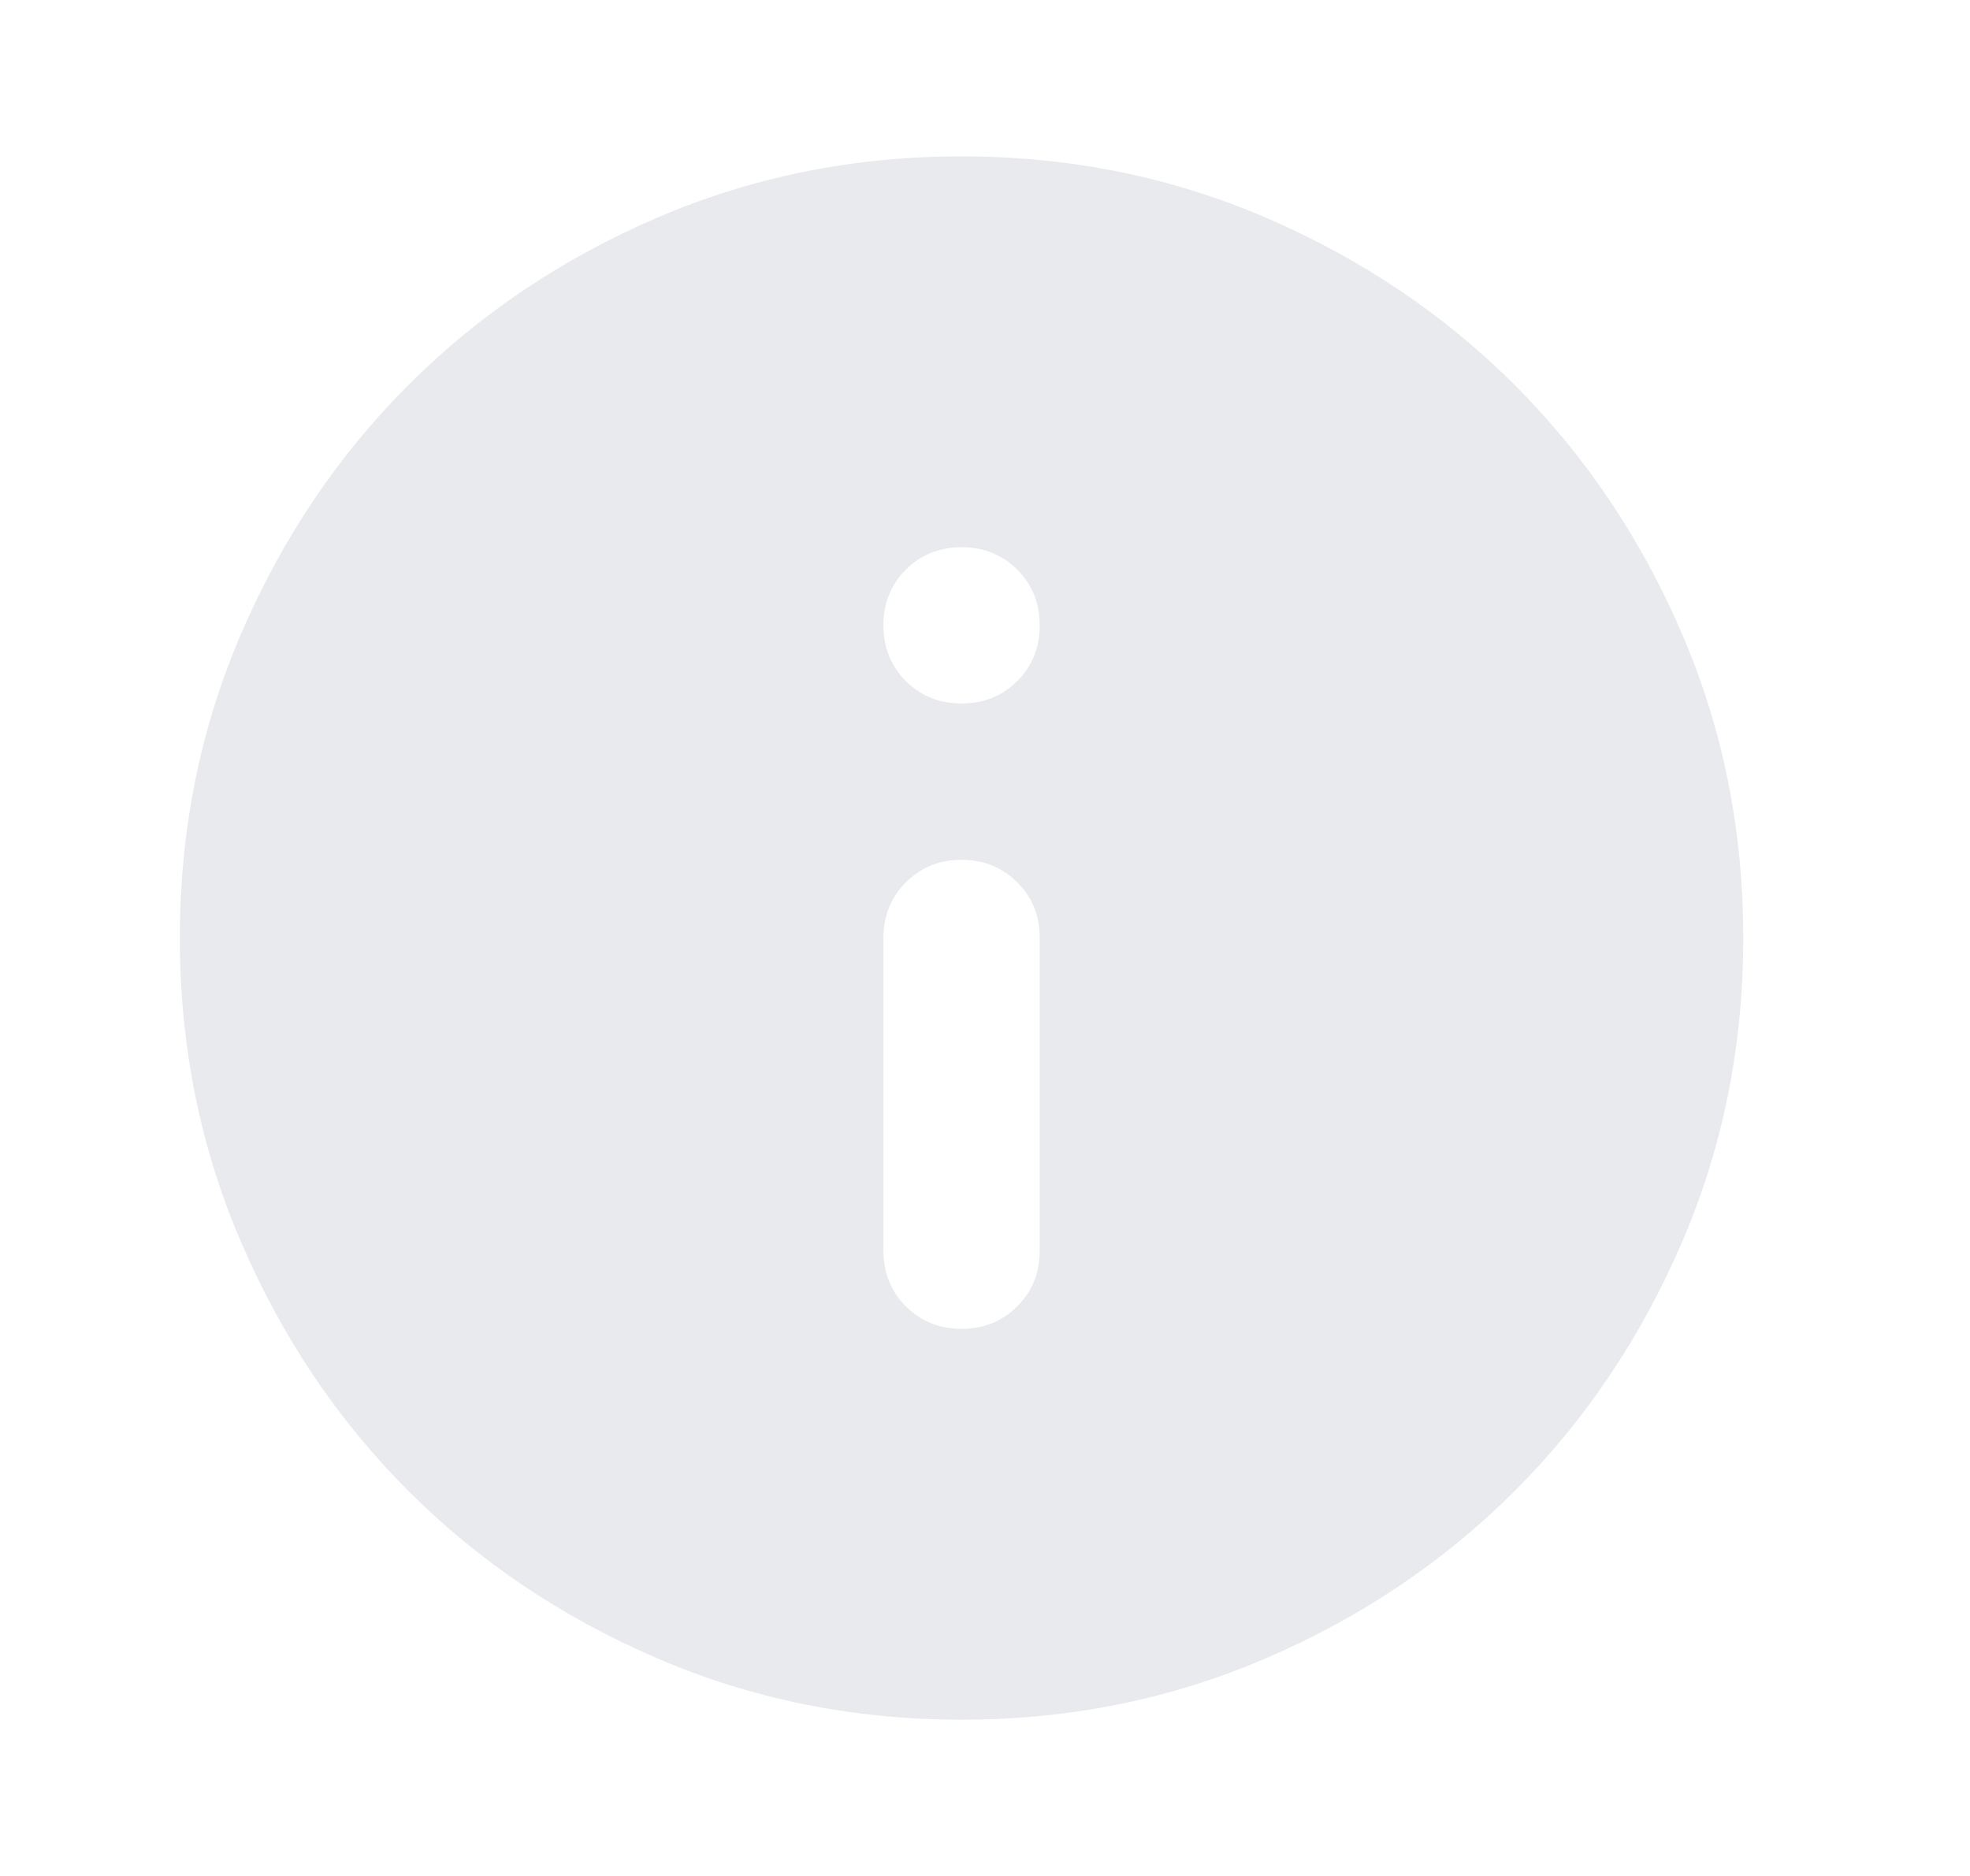 <svg width="21" height="20" viewBox="0 0 21 20" fill="none" xmlns="http://www.w3.org/2000/svg">
<path d="M10.25 14.167C10.486 14.167 10.684 14.087 10.844 13.927C11.004 13.768 11.083 13.57 11.083 13.334V10C11.083 9.764 11.004 9.566 10.844 9.407C10.684 9.247 10.486 9.167 10.25 9.167C10.014 9.167 9.816 9.247 9.656 9.407C9.497 9.566 9.417 9.764 9.417 10V13.334C9.417 13.57 9.497 13.768 9.656 13.927C9.816 14.087 10.014 14.167 10.25 14.167ZM10.25 7.5C10.486 7.5 10.684 7.42 10.844 7.261C11.004 7.101 11.083 6.903 11.083 6.667C11.083 6.431 11.004 6.233 10.844 6.073C10.684 5.914 10.486 5.834 10.25 5.834C10.014 5.834 9.816 5.914 9.656 6.073C9.497 6.233 9.417 6.431 9.417 6.667C9.417 6.903 9.497 7.101 9.656 7.261C9.816 7.42 10.014 7.5 10.25 7.5ZM10.25 18.334C9.097 18.334 8.014 18.115 7 17.677C5.986 17.24 5.104 16.646 4.354 15.896C3.604 15.146 3.01 14.264 2.573 13.25C2.135 12.236 1.917 11.153 1.917 10C1.917 8.848 2.135 7.764 2.573 6.75C3.01 5.736 3.604 4.854 4.354 4.104C5.104 3.354 5.986 2.761 7 2.323C8.014 1.886 9.097 1.667 10.25 1.667C11.403 1.667 12.486 1.886 13.5 2.323C14.514 2.761 15.396 3.354 16.146 4.104C16.896 4.854 17.49 5.736 17.927 6.75C18.365 7.764 18.583 8.848 18.583 10C18.583 11.153 18.365 12.236 17.927 13.25C17.49 14.264 16.896 15.146 16.146 15.896C15.396 16.646 14.514 17.24 13.5 17.677C12.486 18.115 11.403 18.334 10.25 18.334Z" fill="#E9EAED"/>
</svg>
